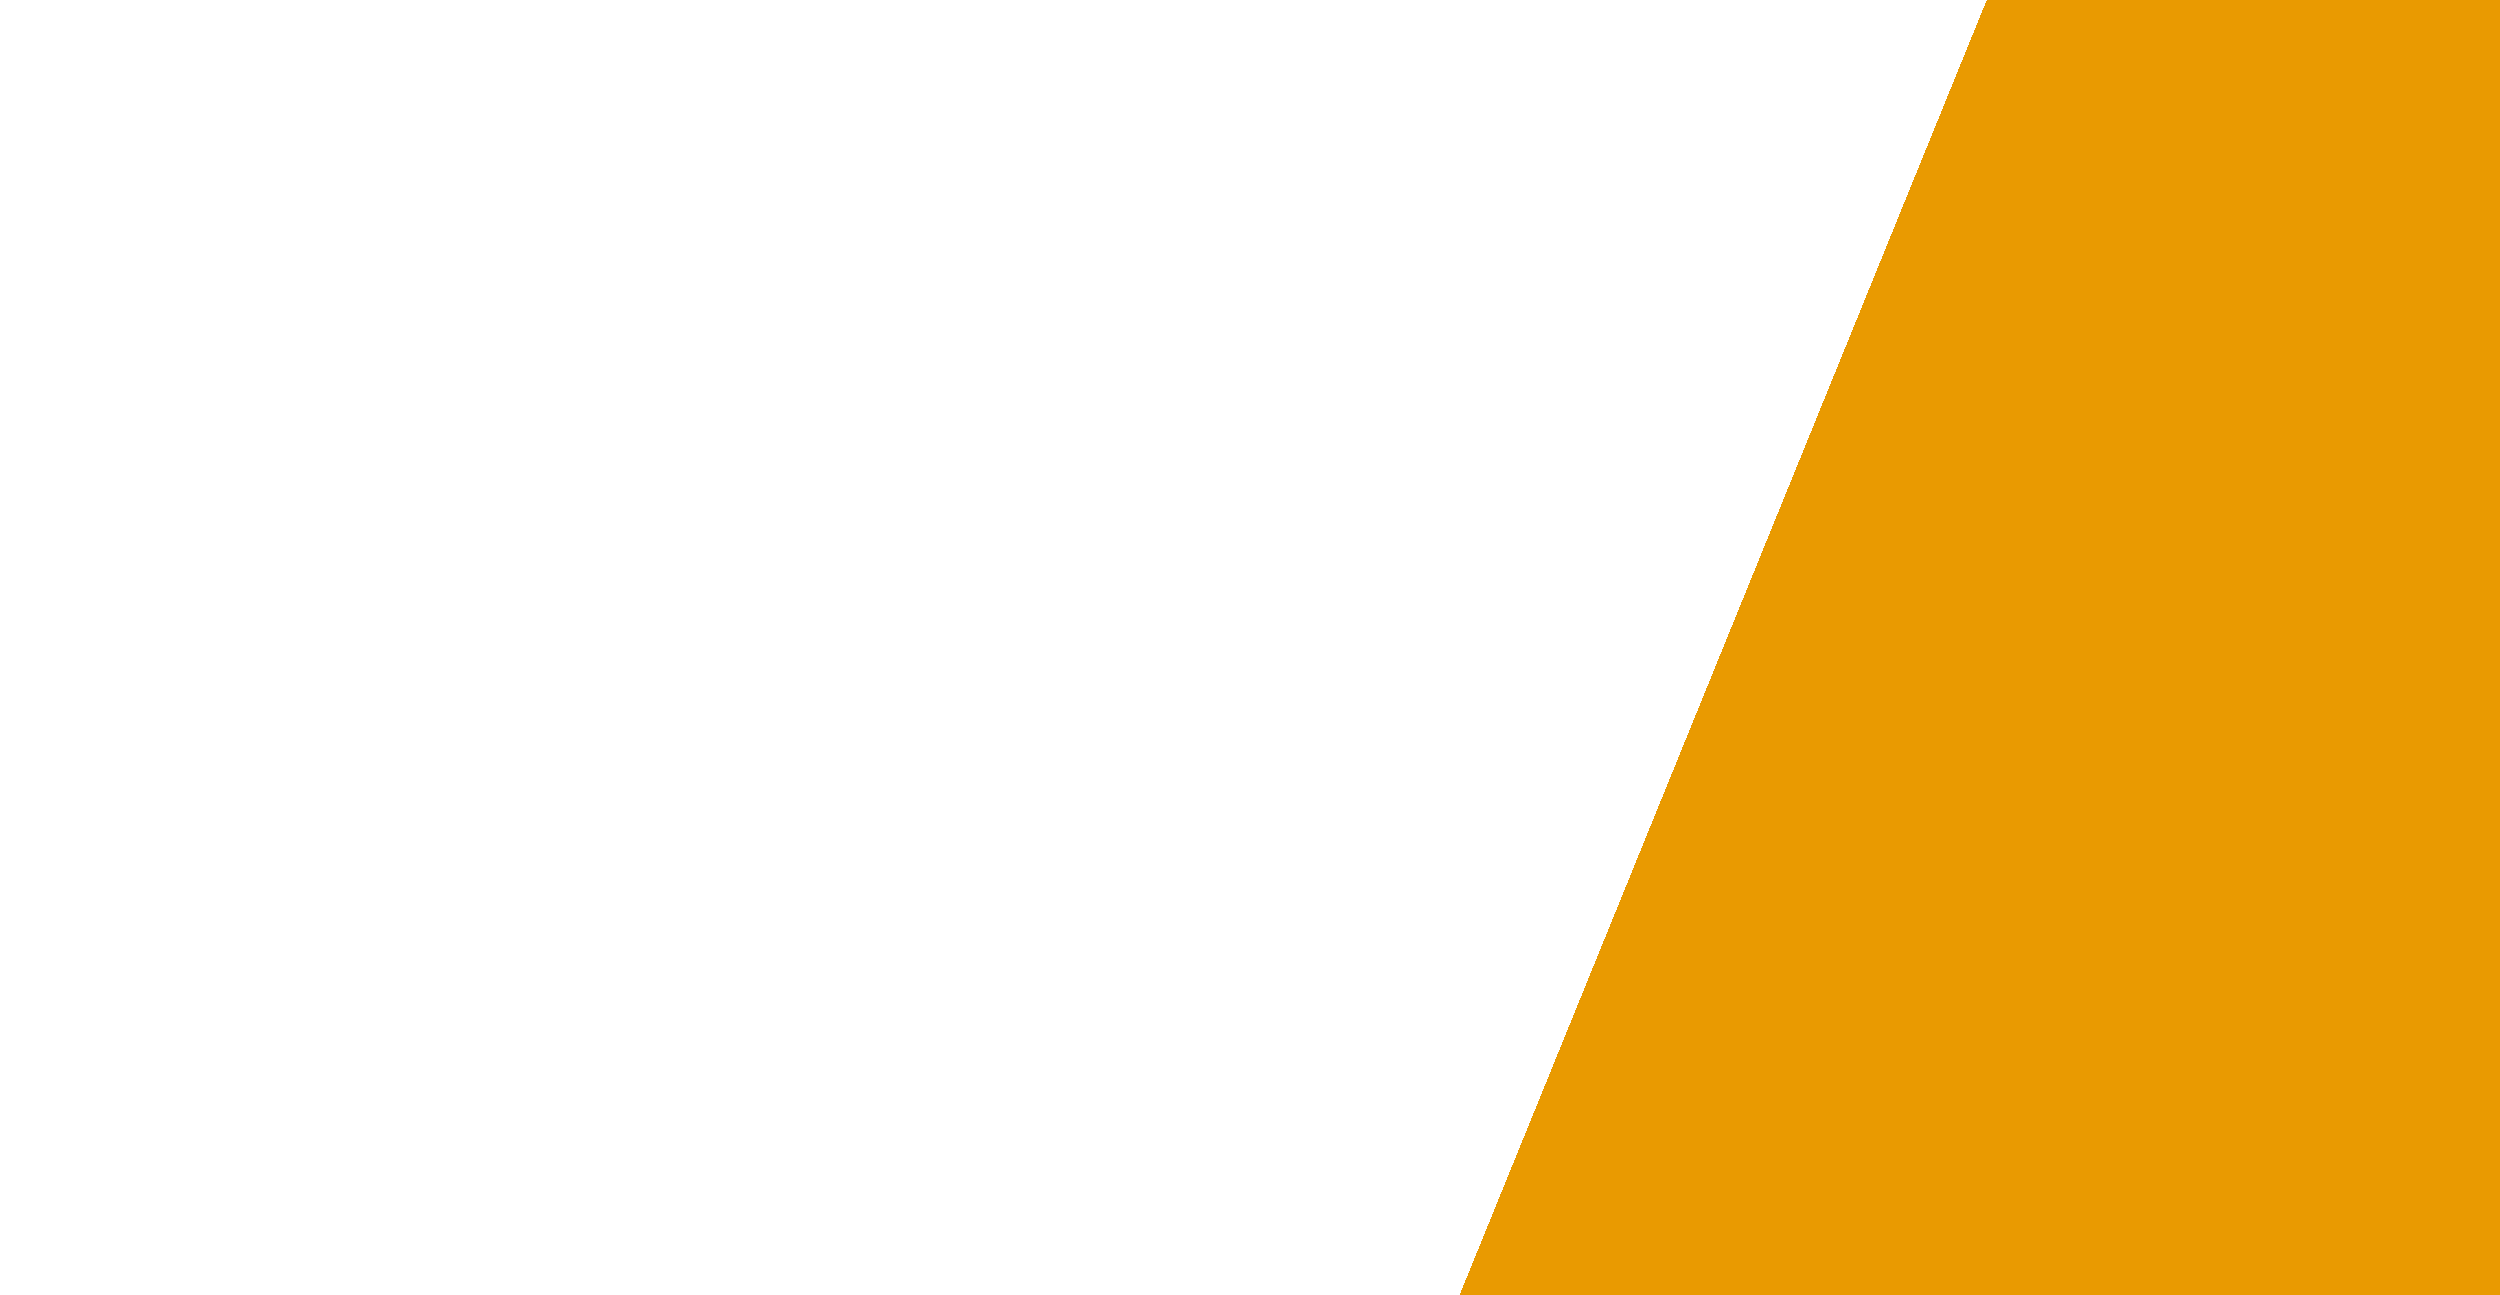 <svg width="1440" height="746" viewBox="0 0 1440 746" fill="none" xmlns="http://www.w3.org/2000/svg">
<rect x="0" y="0" width="1440" height="746" fill="#333333" stroke="none"/>
<path d="M0 0H1440V746H0V0Z" fill="url(#paint0_linear_1_289)"/>
<defs>
<linearGradient id="paint0_linear_1_289" x1="720" y1="1042.5" x2="1204.61" y2="1239.77" gradientUnits="userSpaceOnUse">
<stop stop-color="white"/>
<stop offset="0" stop-color="#E99A01"/>
</linearGradient>
</defs>
</svg>
